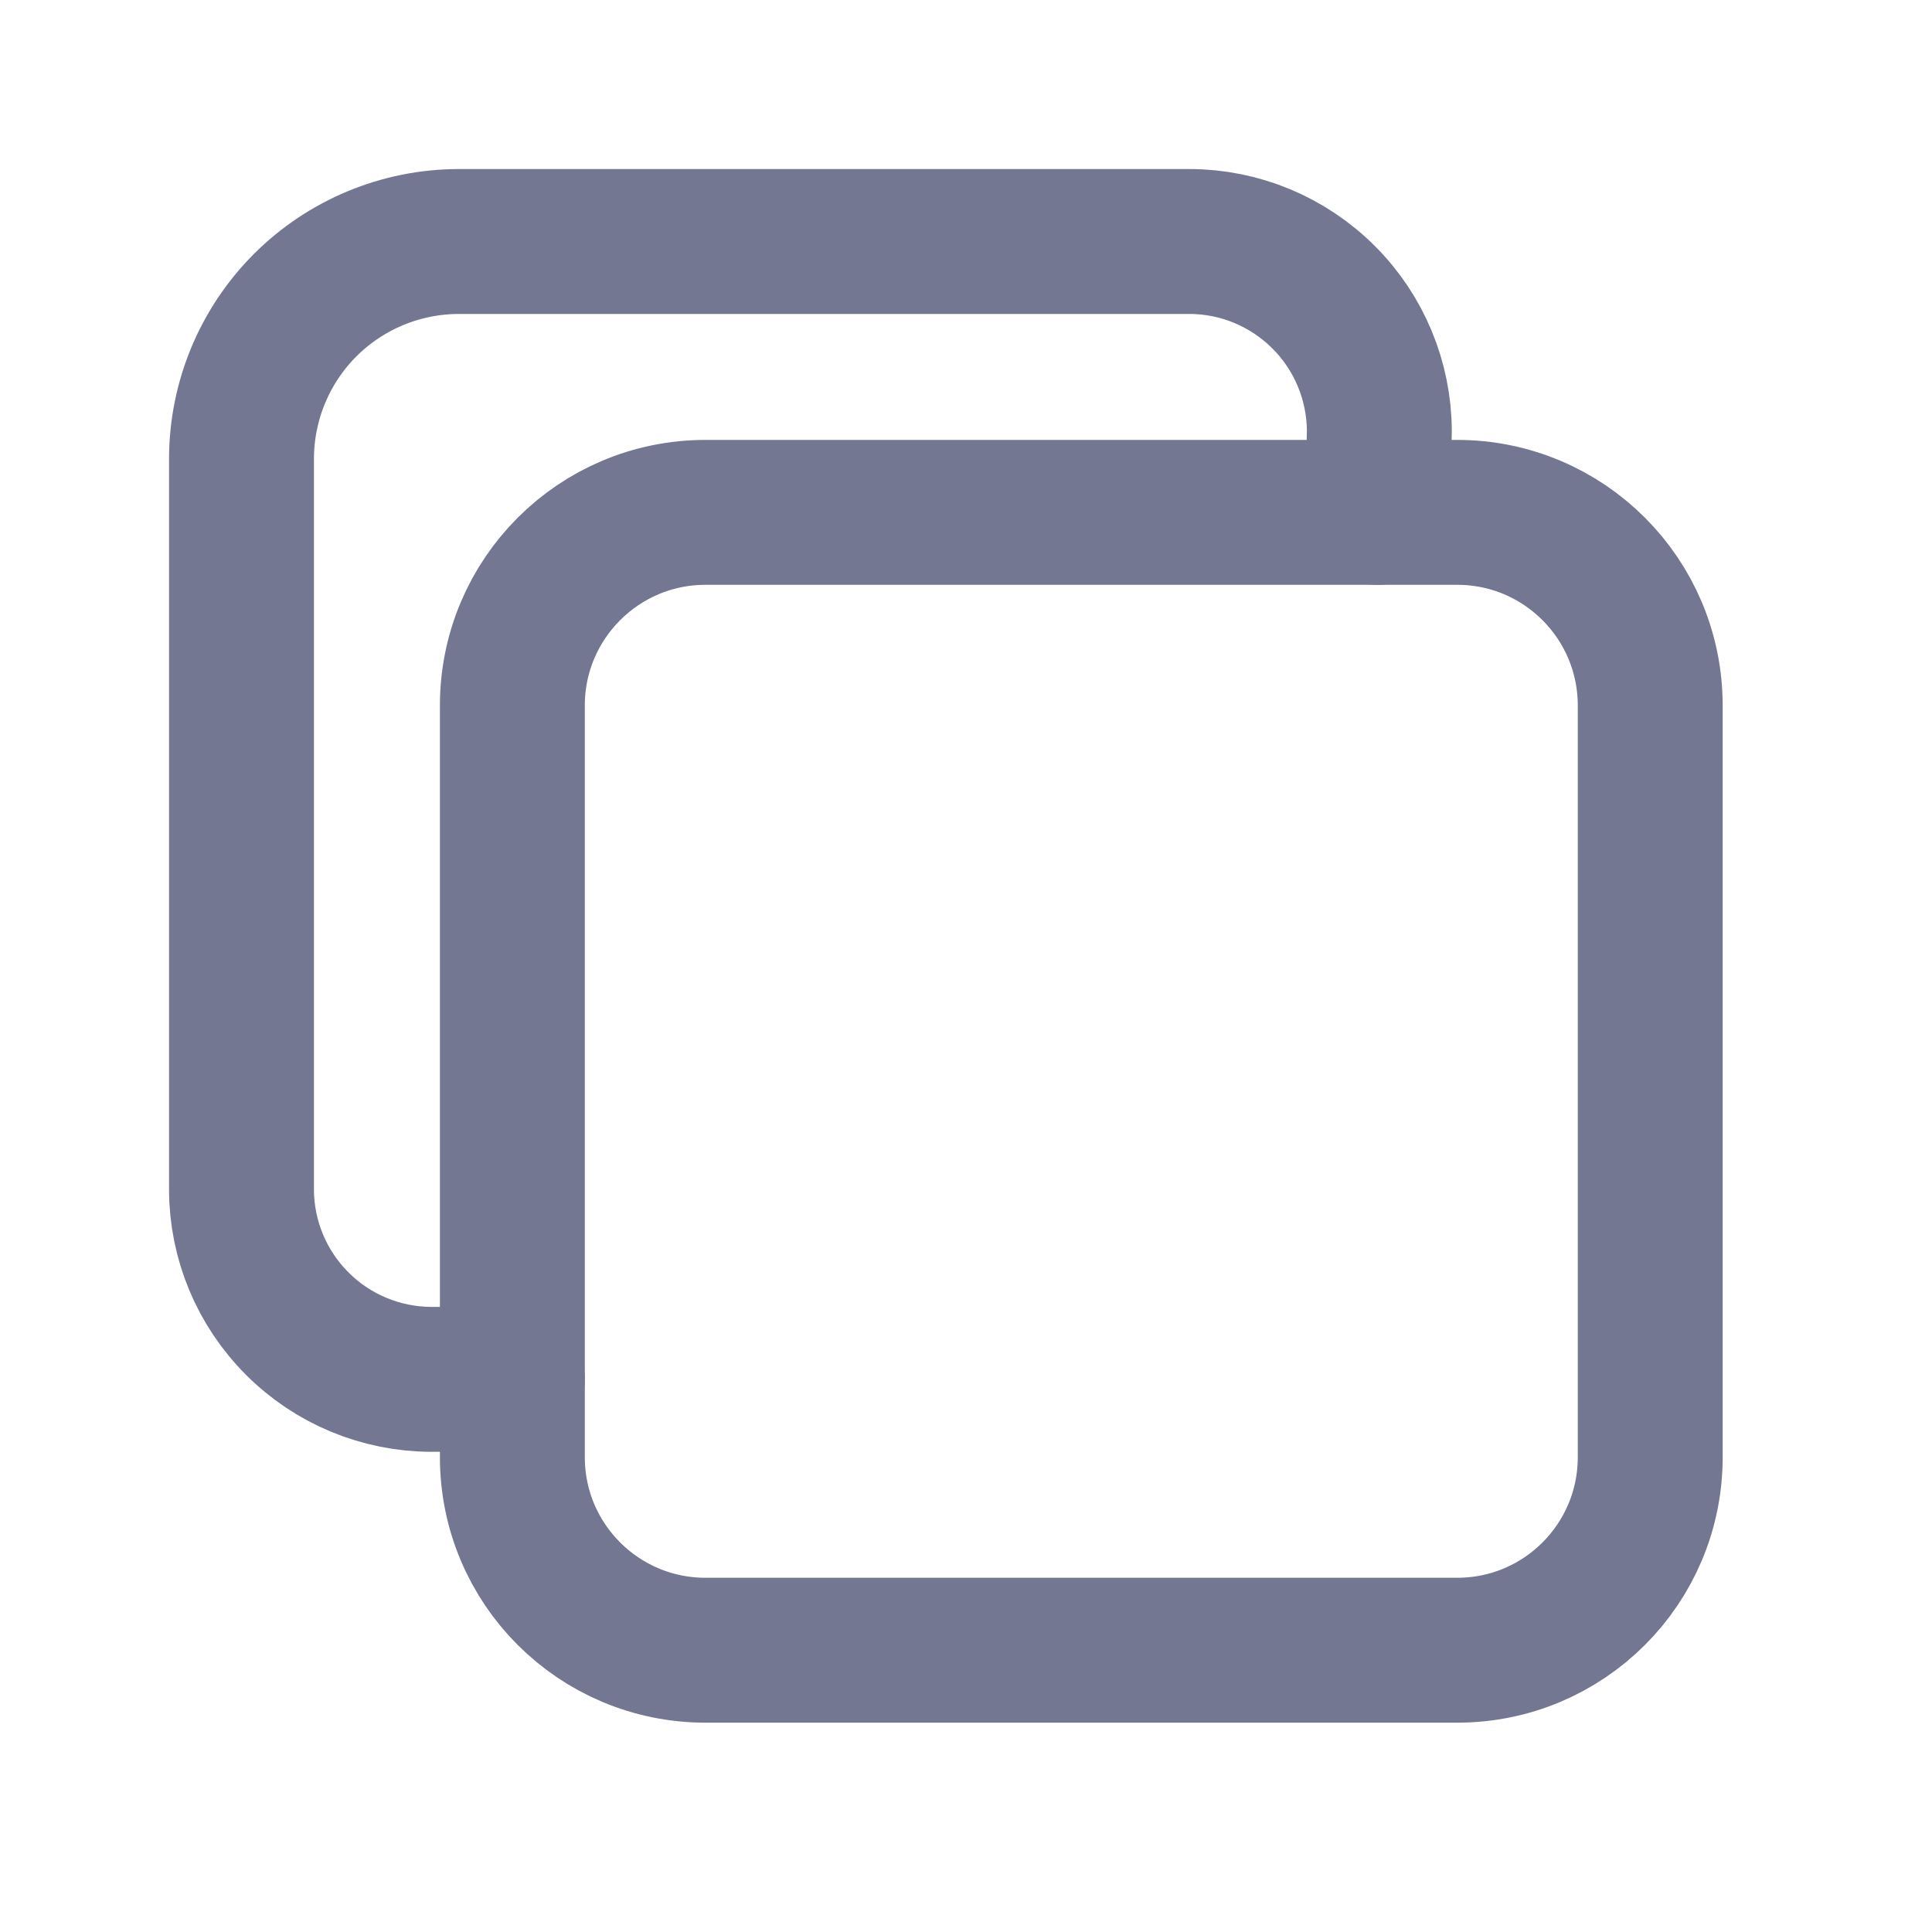 <svg width="20" height="20" viewBox="0 0 20 20" fill="none" xmlns="http://www.w3.org/2000/svg">
<path d="M15.085 5.304H7.303C6.199 5.304 5.304 6.199 5.304 7.303V15.085C5.304 16.189 6.199 17.083 7.303 17.083H15.085C16.189 17.083 17.083 16.189 17.083 15.085V7.303C17.083 6.199 16.189 5.304 15.085 5.304Z" stroke="#737791" stroke-width="1.5" stroke-linejoin="round"/>
<path d="M14.261 5.304L14.279 4.463C14.277 3.943 14.07 3.444 13.702 3.077C13.334 2.709 12.836 2.501 12.316 2.5H4.744C4.149 2.502 3.579 2.739 3.159 3.159C2.739 3.579 2.502 4.149 2.5 4.744V12.316C2.501 12.836 2.709 13.334 3.077 13.702C3.444 14.07 3.943 14.277 4.463 14.279H5.304" stroke="#737791" stroke-width="1.5" stroke-linecap="round" stroke-linejoin="round"/>
</svg>
